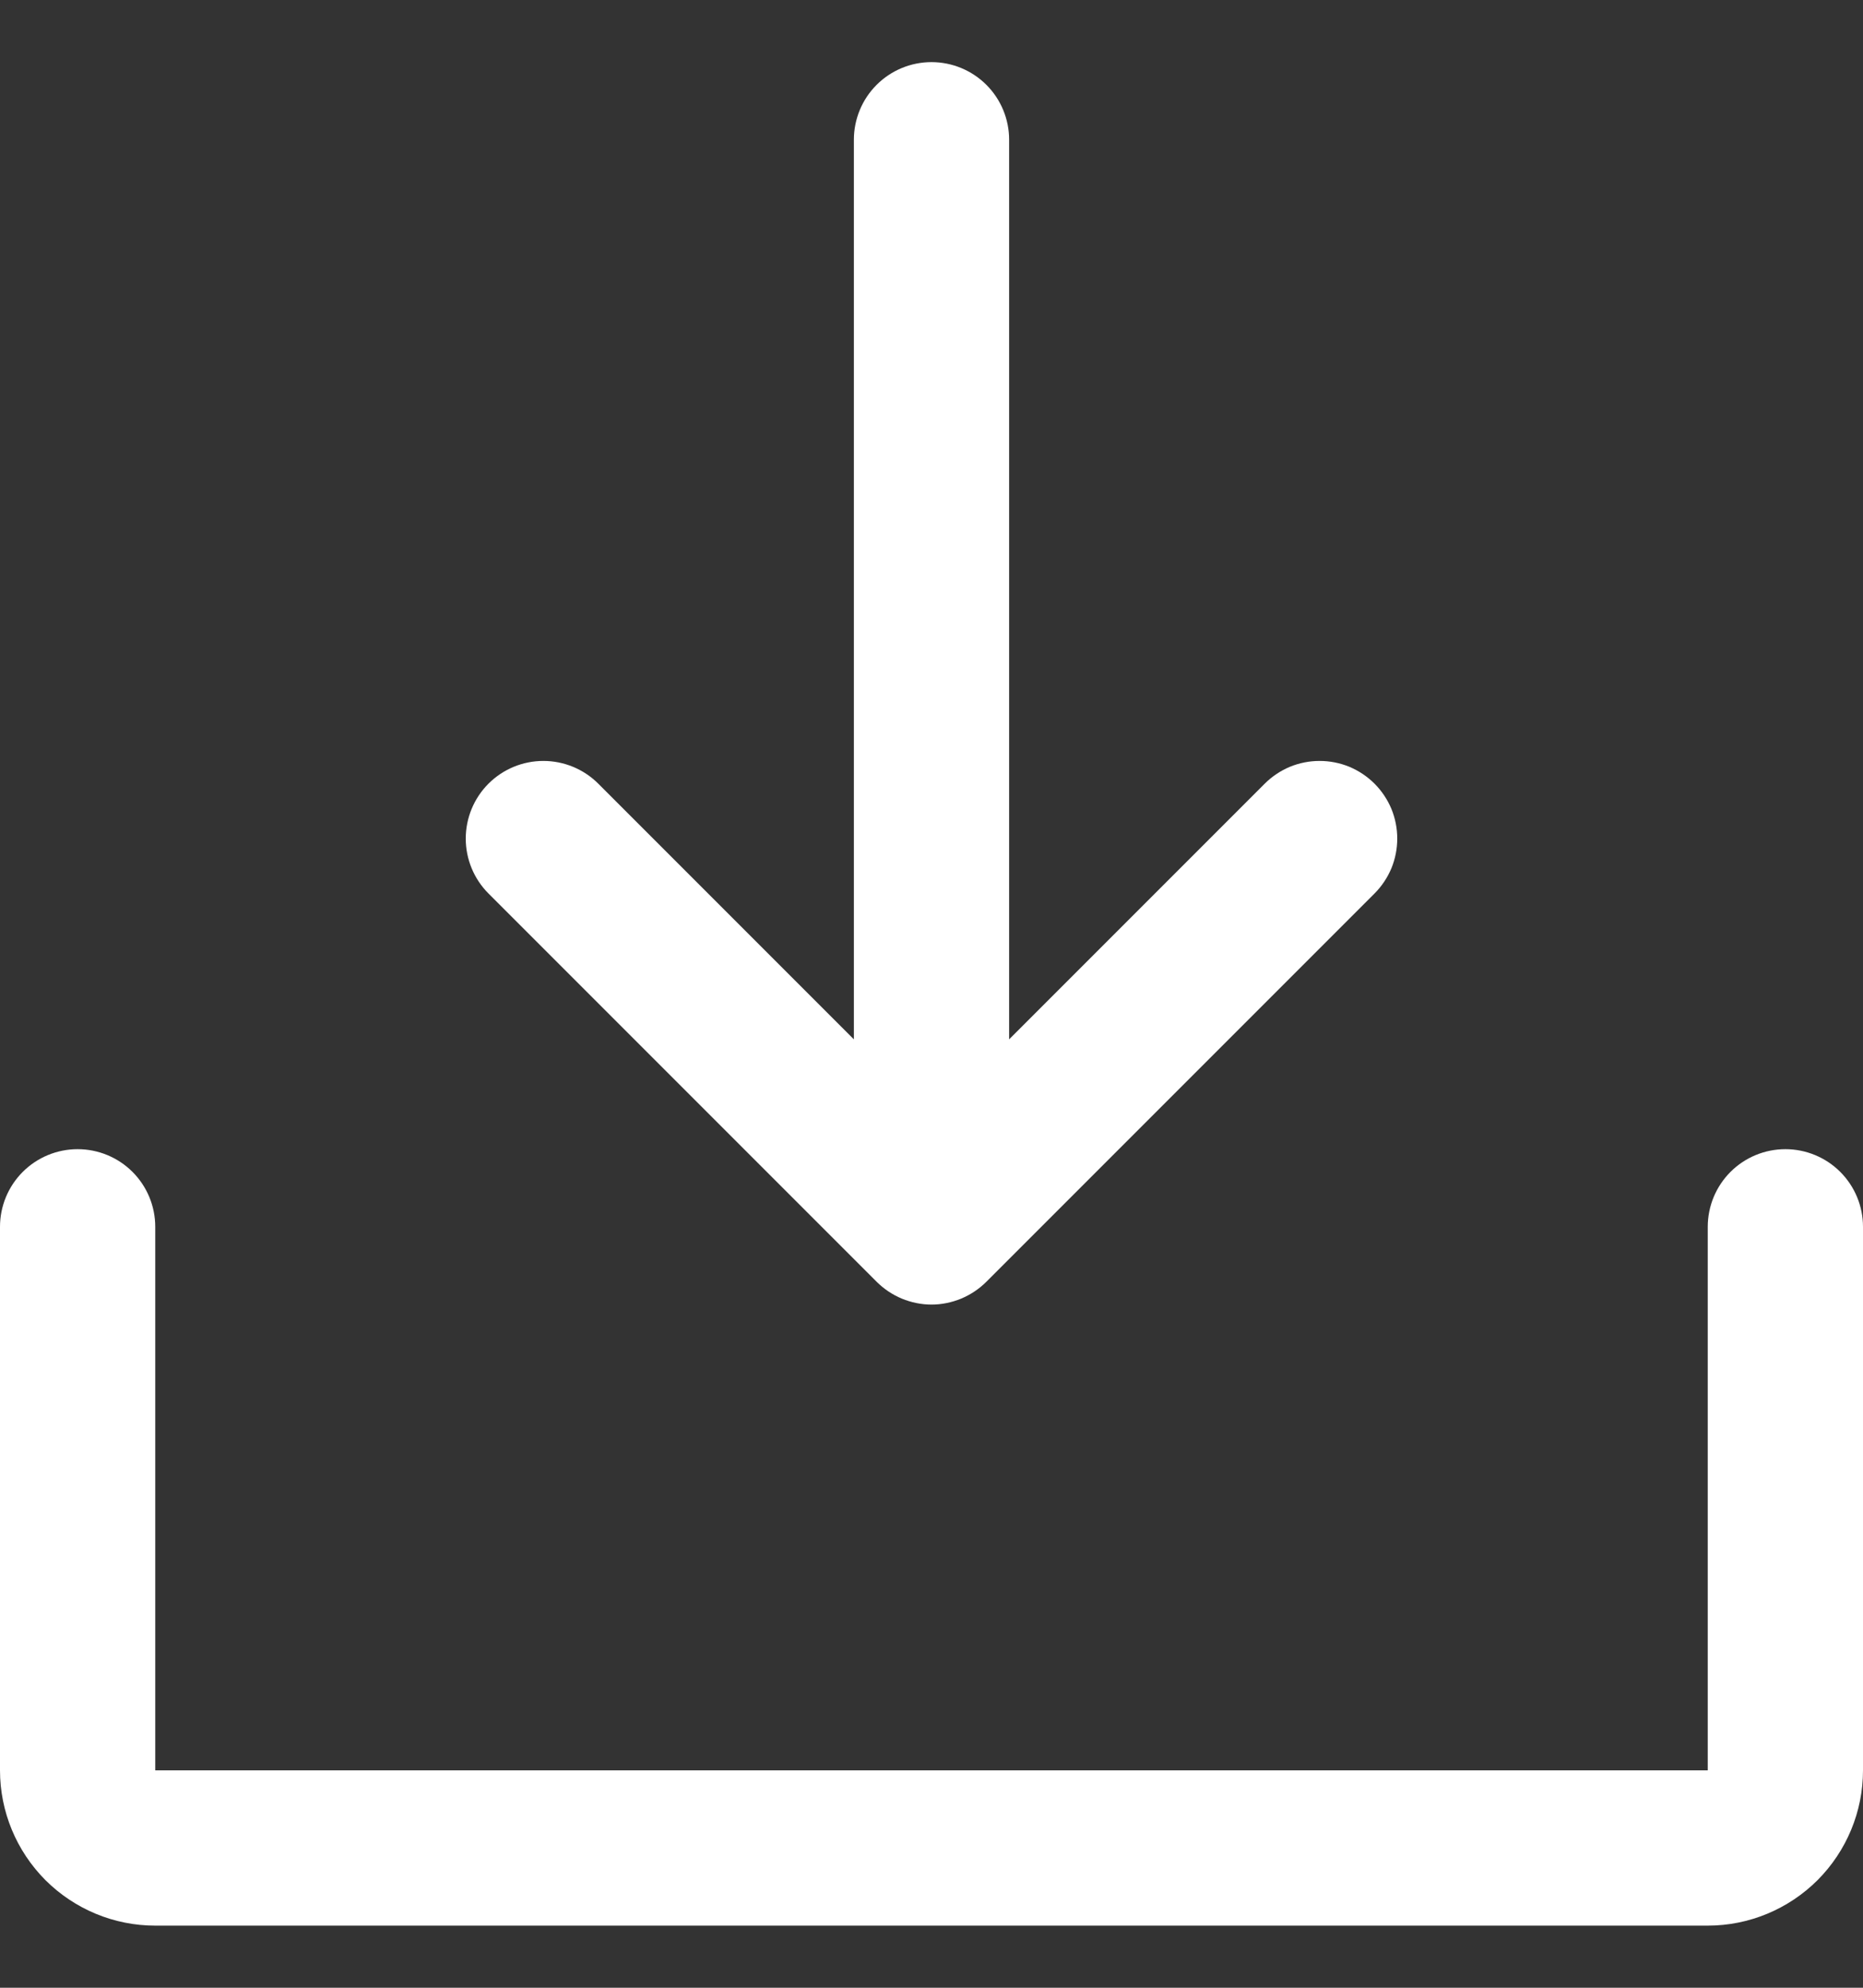 <svg width="15" height="16" viewBox="0 0 15 16" fill="none" xmlns="http://www.w3.org/2000/svg">
<rect x="0" y="0" width="15" height="16" fill="#333333" stroke="none"/>
<path d="M15 9.875V14.25C15 14.582 14.868 14.899 14.634 15.134C14.399 15.368 14.082 15.5 13.75 15.5H1.25C0.918 15.5 0.601 15.368 0.366 15.134C0.132 14.899 0 14.582 0 14.25V9.875C0 9.709 0.066 9.55 0.183 9.433C0.3 9.316 0.459 9.25 0.625 9.25C0.791 9.25 0.95 9.316 1.067 9.433C1.184 9.55 1.25 9.709 1.25 9.875V14.25H13.75V9.875C13.75 9.709 13.816 9.55 13.933 9.433C14.05 9.316 14.209 9.25 14.375 9.25C14.541 9.25 14.7 9.316 14.817 9.433C14.934 9.55 15 9.709 15 9.875ZM7.058 10.317C7.116 10.375 7.185 10.421 7.261 10.453C7.337 10.484 7.418 10.501 7.5 10.501C7.582 10.501 7.663 10.484 7.739 10.453C7.815 10.421 7.884 10.375 7.942 10.317L11.067 7.192C11.125 7.134 11.171 7.065 11.203 6.989C11.234 6.913 11.25 6.832 11.25 6.75C11.25 6.668 11.234 6.587 11.203 6.511C11.171 6.435 11.125 6.366 11.067 6.308C11.009 6.25 10.94 6.204 10.864 6.172C10.788 6.141 10.707 6.125 10.625 6.125C10.543 6.125 10.462 6.141 10.386 6.172C10.31 6.204 10.241 6.25 10.183 6.308L8.125 8.366V1.125C8.125 0.959 8.059 0.8 7.942 0.683C7.825 0.566 7.666 0.5 7.5 0.5C7.334 0.5 7.175 0.566 7.058 0.683C6.941 0.8 6.875 0.959 6.875 1.125V8.366L4.817 6.308C4.7 6.191 4.541 6.125 4.375 6.125C4.209 6.125 4.05 6.191 3.933 6.308C3.816 6.425 3.75 6.584 3.75 6.75C3.75 6.916 3.816 7.075 3.933 7.192L7.058 10.317Z" fill="white"/>
</svg>
